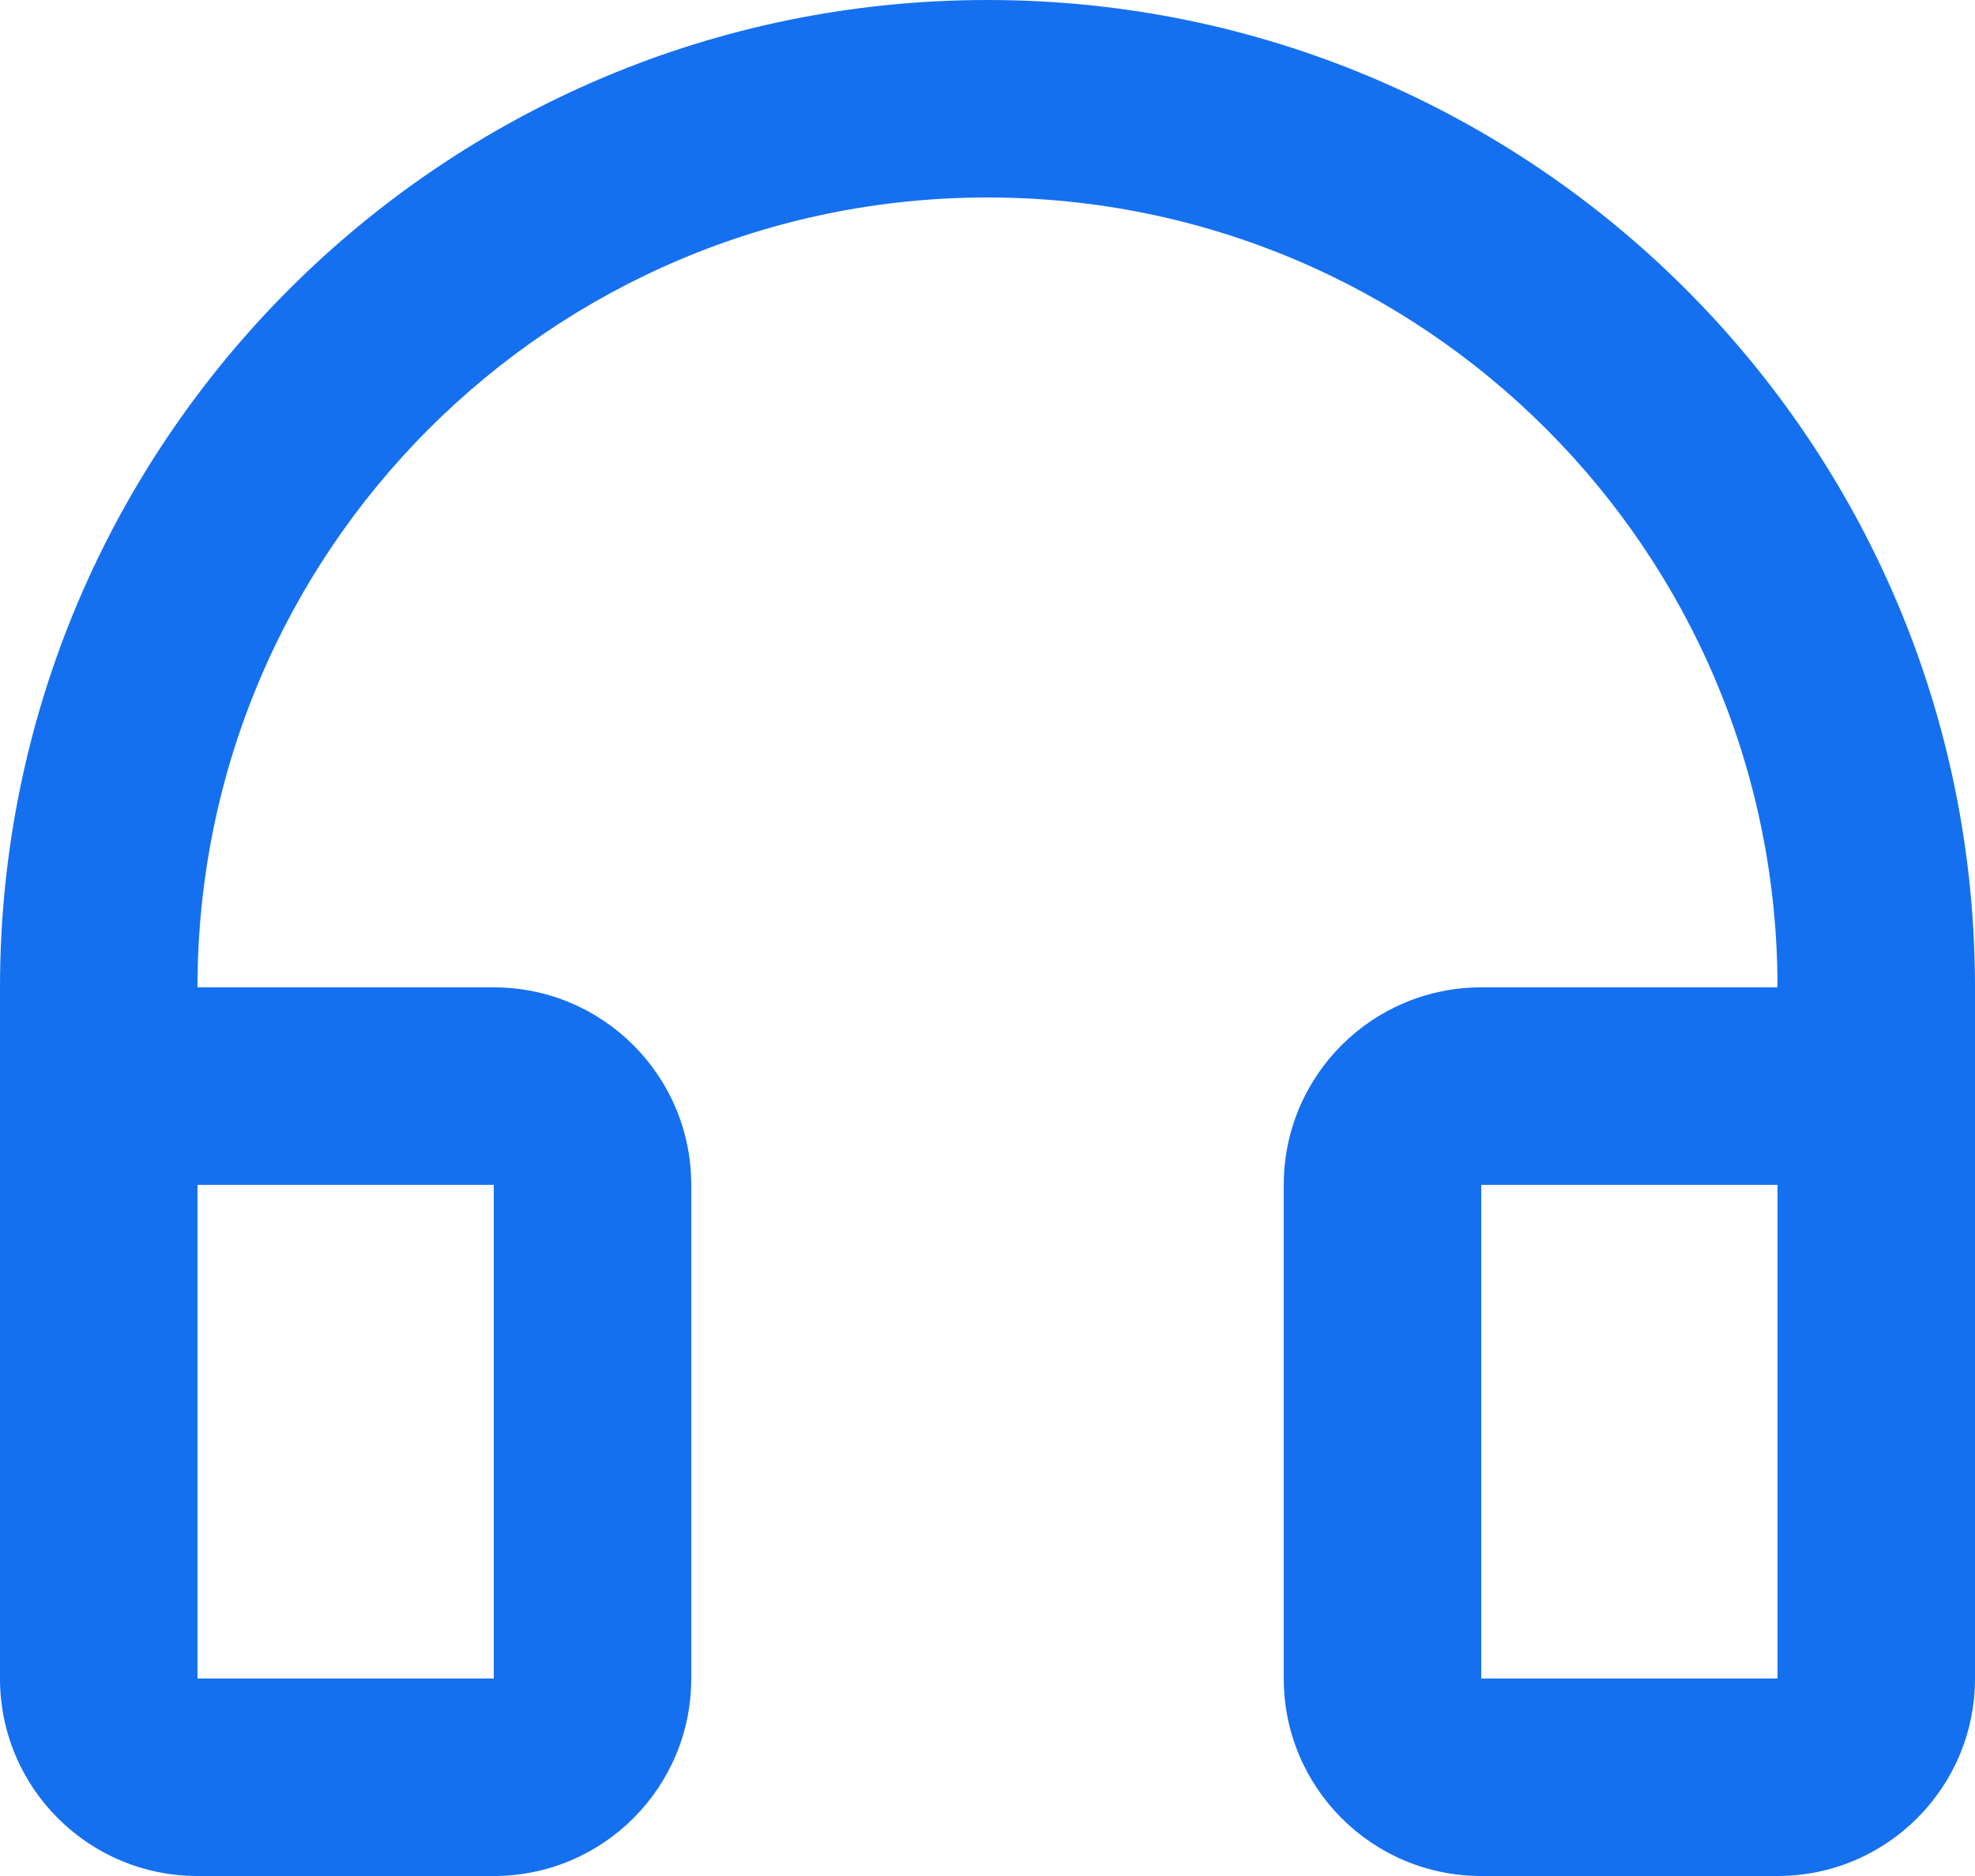 <svg width="20" height="19" viewBox="0 0 20 19" fill="none" xmlns="http://www.w3.org/2000/svg">
<path d="M10 2C5.582 2 2 5.582 2 10H5C6.105 10 7 10.895 7 12V17C7 18.105 6.105 19 5 19H2C0.895 19 0 18.105 0 17V10C0 4.477 4.477 0 10 0C15.523 0 20 4.477 20 10V17C20 18.105 19.105 19 18 19H15C13.895 19 13 18.105 13 17V12C13 10.895 13.895 10 15 10H18C18 5.582 14.418 2 10 2ZM2 12V17H5V12H2ZM15 12V17H18V12H15Z" fill="#1570EF"/>
</svg>
